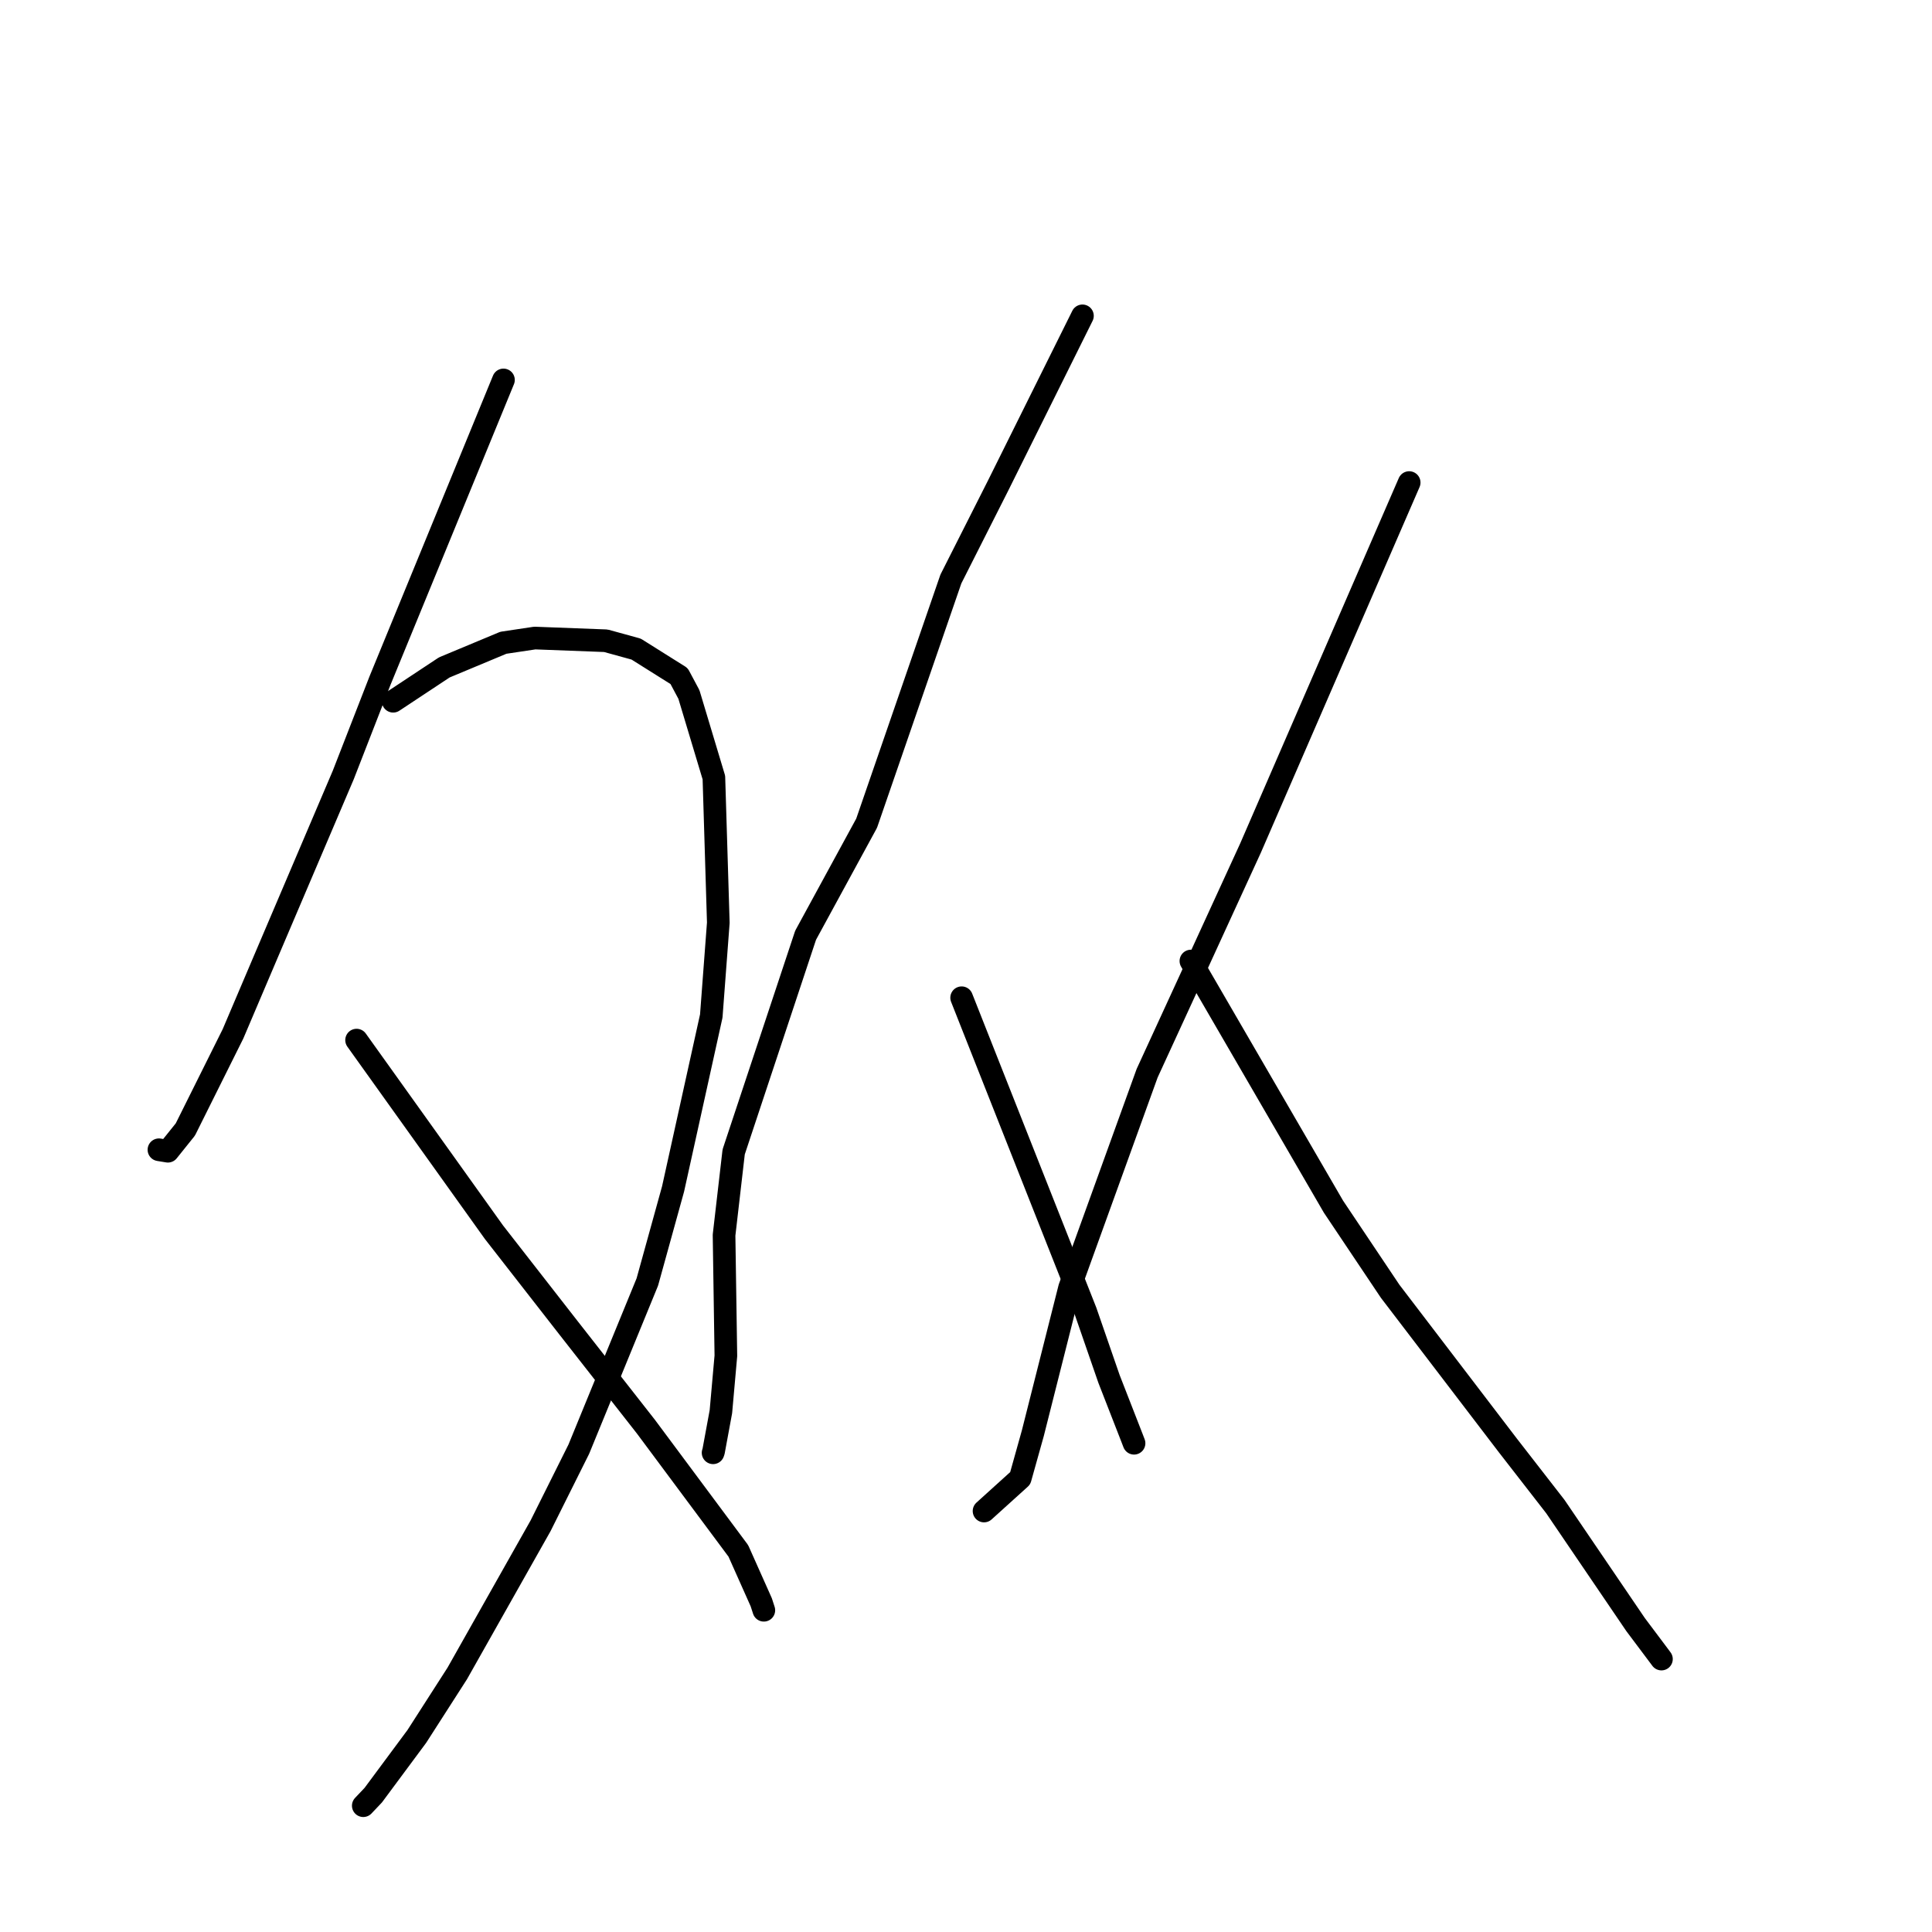 <?xml version="1.0" standalone="no"?>
    <svg width="256" height="256" xmlns="http://www.w3.org/2000/svg" version="1.1">
    <polyline stroke="black" stroke-width="3" stroke-linecap="round" fill="transparent" stroke-linejoin="round" points="66.712 50.342 58.529 70.273 50.345 90.205 45.48 102.699 35.36 126.445 30.876 136.984 24.561 149.659 22.247 152.544 21.16 152.366 21.059 152.349 " />
        <polyline stroke="black" stroke-width="3" stroke-linecap="round" fill="transparent" stroke-linejoin="round" points="52.098 92.918 55.485 90.677 58.872 88.436 66.697 85.17 70.869 84.545 80.275 84.902 84.294 86.008 89.982 89.582 91.285 92.023 94.594 103.031 95.179 122.263 94.247 134.629 89.187 157.536 85.775 169.868 76.697 192.02 71.627 202.179 60.59 221.738 55.232 230.085 49.457 237.871 48.268 239.125 48.137 239.263 48.136 239.264 " />
        <polyline stroke="black" stroke-width="3" stroke-linecap="round" fill="transparent" stroke-linejoin="round" points="47.249 137.819 56.351 150.547 65.453 163.275 75.342 175.96 85.59 189.044 97.832 205.5 100.871 212.313 101.179 213.265 101.21 213.361 101.213 213.368 " />
        <polyline stroke="black" stroke-width="3" stroke-linecap="round" fill="transparent" stroke-linejoin="round" points="143.43 41.851 137.849 53.082 132.268 64.314 125.996 76.724 114.833 109.078 106.746 123.927 97.215 152.636 95.941 163.661 96.182 179.651 95.523 187.053 94.553 192.308 94.487 192.502 " />
        <polyline stroke="black" stroke-width="3" stroke-linecap="round" fill="transparent" stroke-linejoin="round" points="127.422 132.205 135.637 152.987 143.853 173.769 146.952 182.724 149.995 190.528 150.268 191.238 " />
        <polyline stroke="black" stroke-width="3" stroke-linecap="round" fill="transparent" stroke-linejoin="round" points="186.723 63.942 176.21 88.162 165.697 112.382 158.881 127.241 152.002 142.206 141.724 170.638 136.855 189.909 135.184 195.881 130.826 199.823 130.39 200.218 " />
        <polyline stroke="black" stroke-width="3" stroke-linecap="round" fill="transparent" stroke-linejoin="round" points="157.8 127.341 167.246 143.615 176.692 159.89 184.203 171.103 199.784 191.508 206.095 199.631 216.721 215.262 219.839 219.419 220.15 219.835 " />
        </svg>